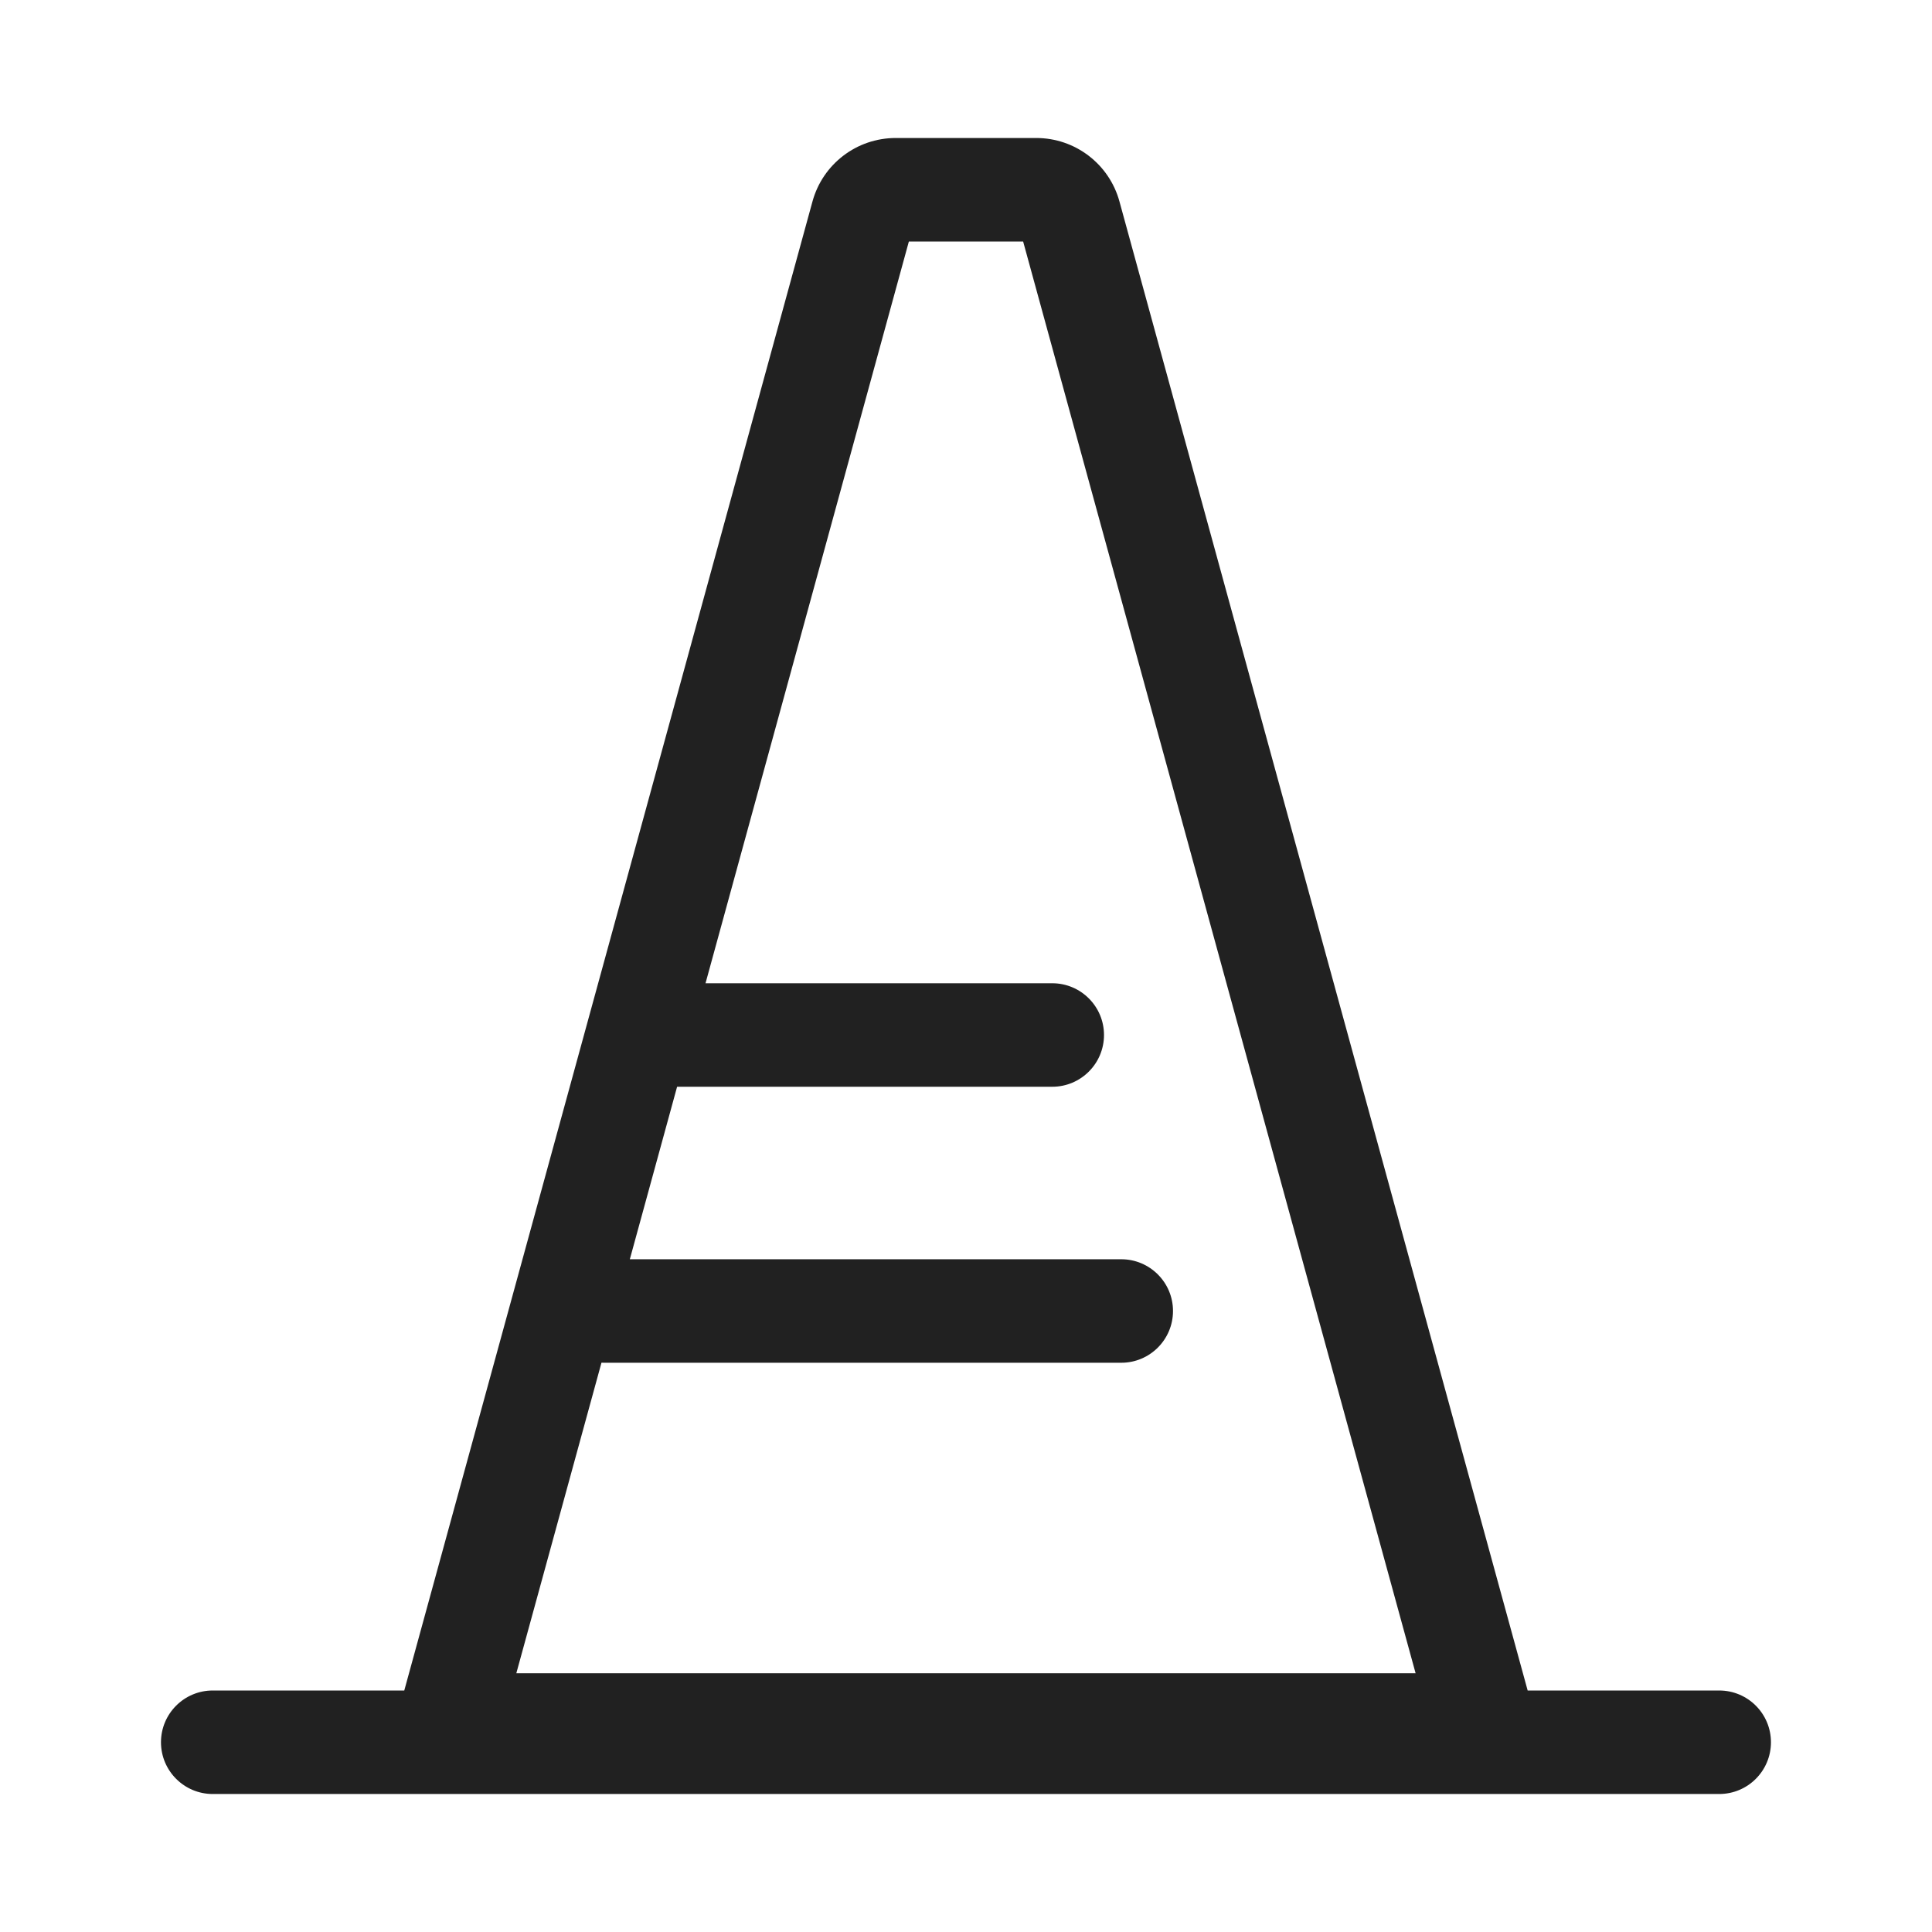 <svg viewBox="0 0 28 28" fill="none" xmlns="http://www.w3.org/2000/svg" height="1em" width="1em">
  <path d="M12.981 2C12.418 2 11.924 2.376 11.775 2.92L5.859 24.5H3.083C2.669 24.5 2.333 24.836 2.333 25.25C2.333 25.664 2.669 26 3.083 26H24.916C25.331 26 25.666 25.664 25.666 25.25C25.666 24.836 25.331 24.5 24.916 24.5H22.14L16.224 2.92C16.075 2.376 15.581 2 15.018 2H12.981ZM7.483 24.25L8.717 19.749C8.728 19.75 8.739 19.75 8.75 19.75H16.25C16.664 19.75 17 19.414 17 19C17 18.586 16.664 18.25 16.25 18.25H9.128L9.813 15.75H15.25C15.664 15.75 16 15.414 16 15C16 14.586 15.664 14.25 15.25 14.25H10.225L13.172 3.5H14.828L20.516 24.25H7.483Z" fill="#212121"/>
</svg>
